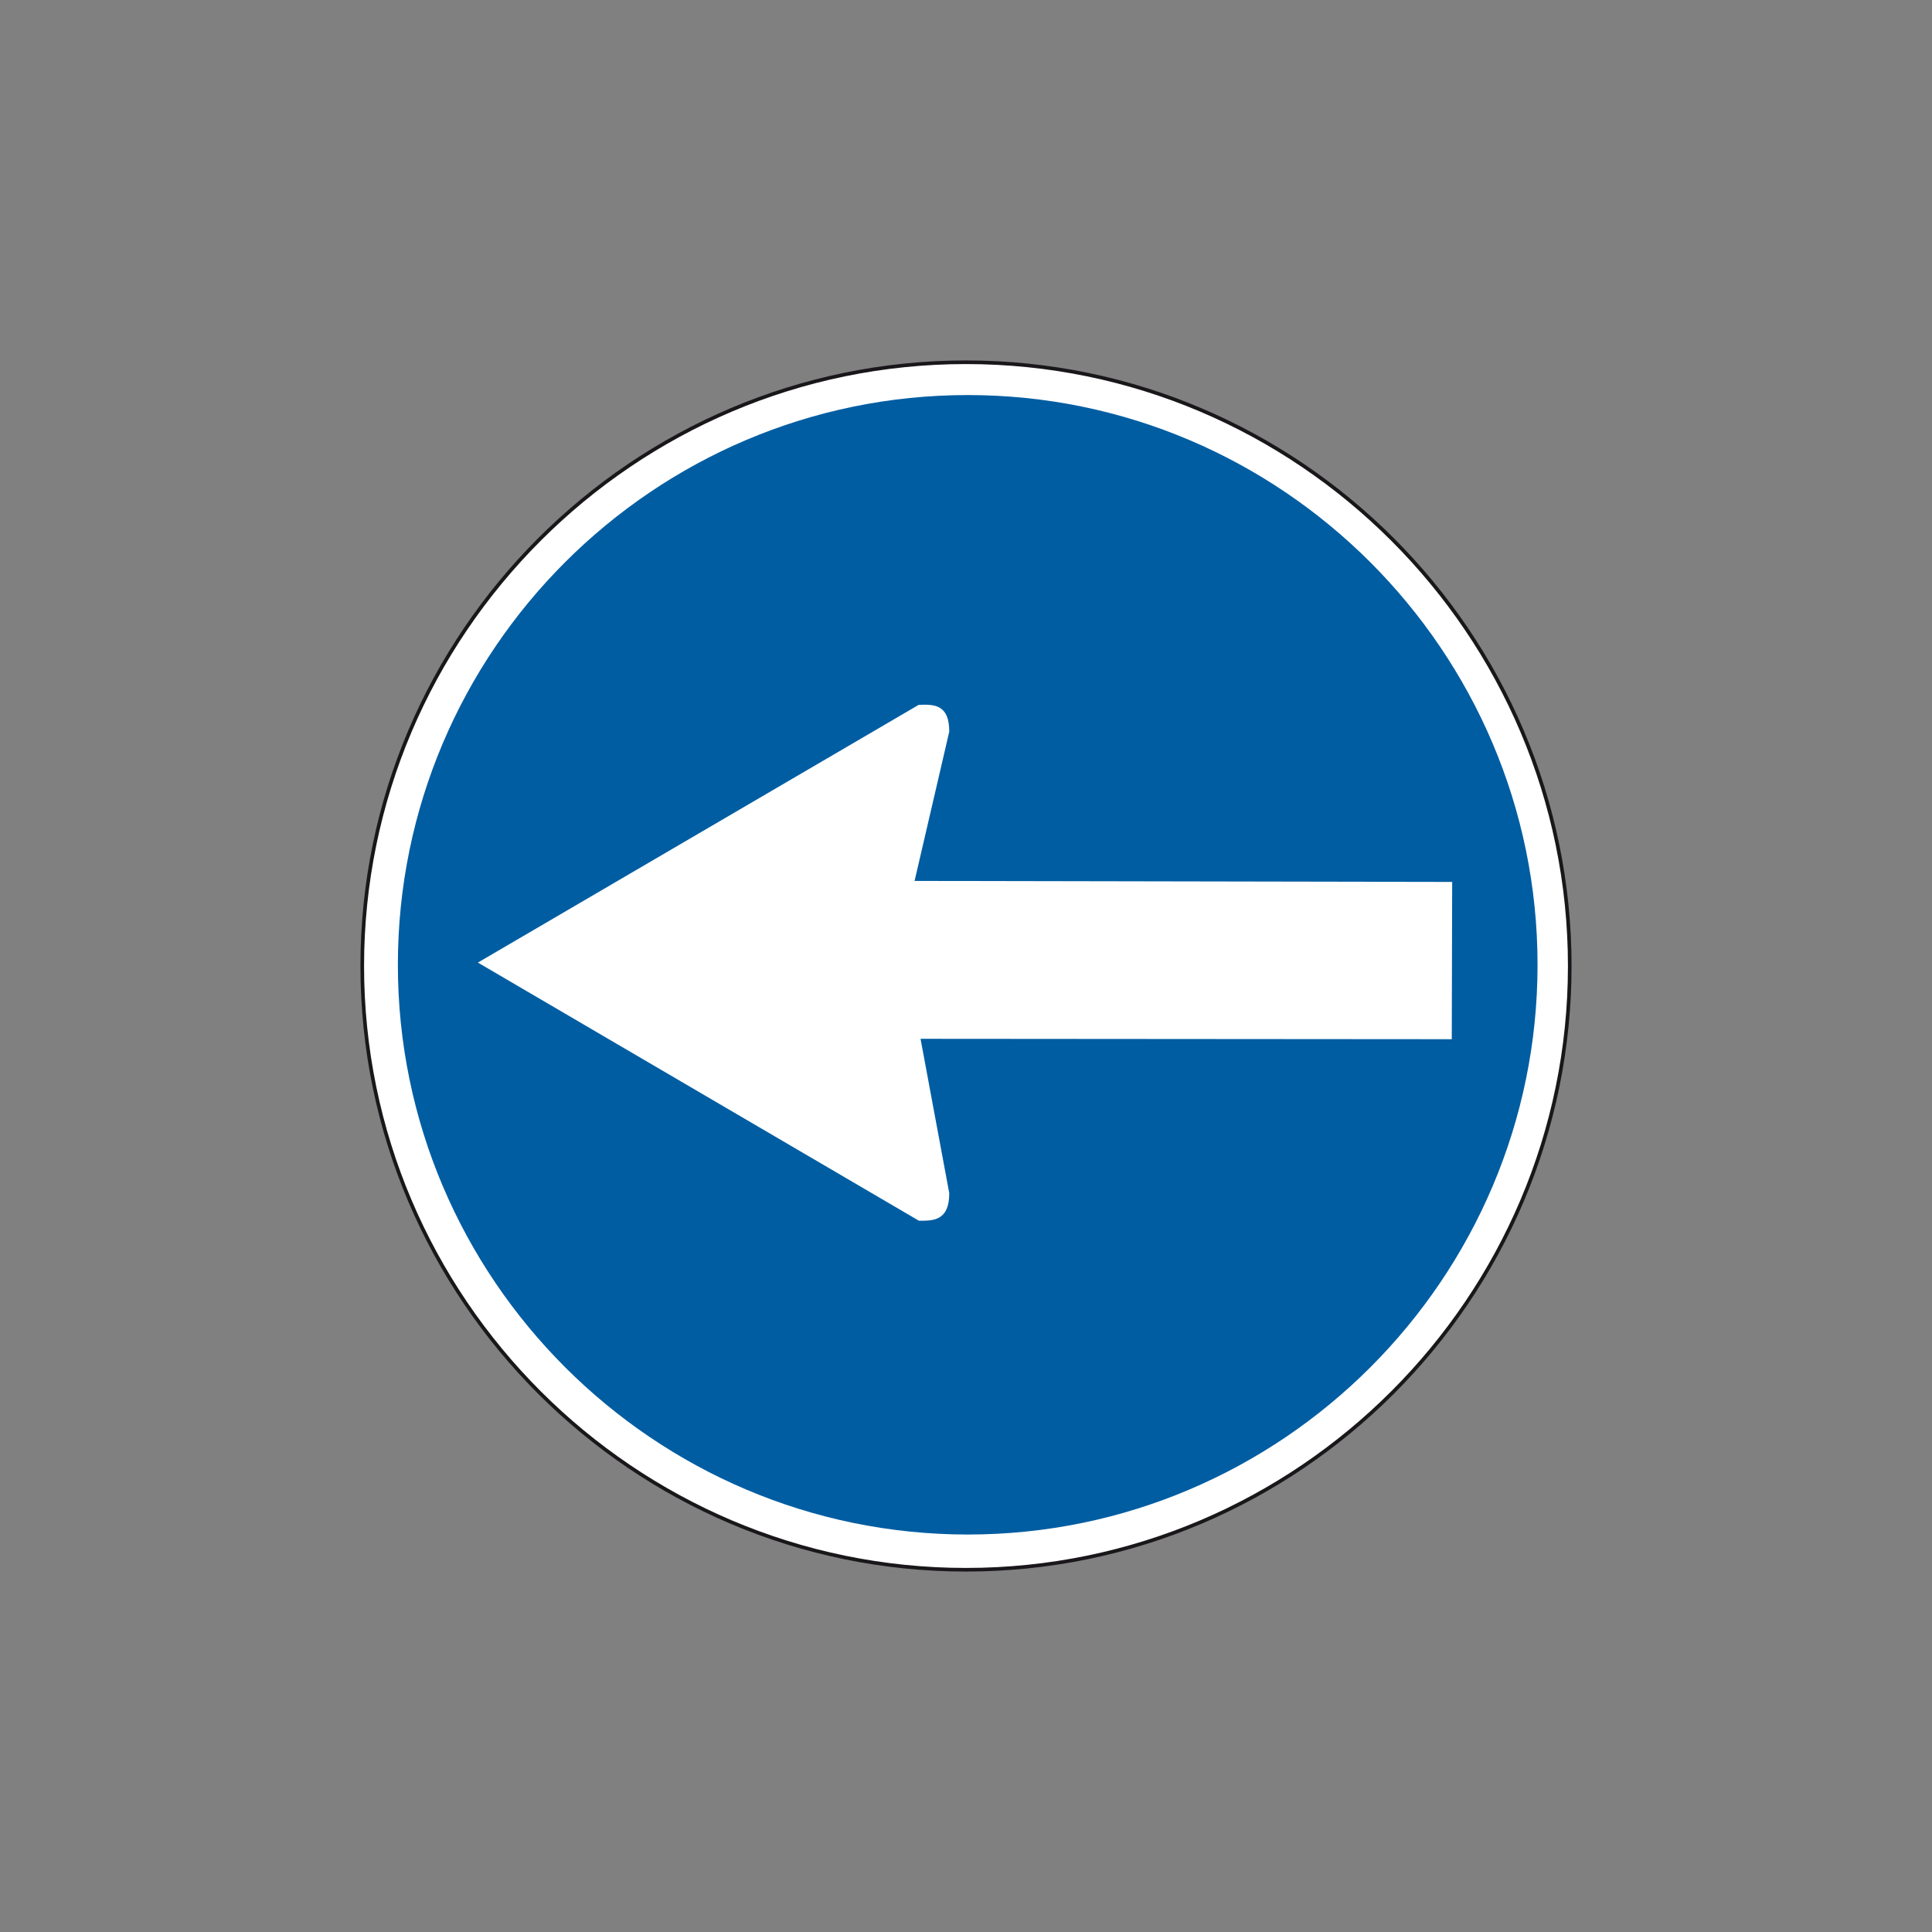 <?xml version="1.0" encoding="utf-8"?>
<!-- Generator: Adobe Illustrator 19.2.0, SVG Export Plug-In . SVG Version: 6.00 Build 0)  -->
<svg version="1.1" id="Livello_1" xmlns="http://www.w3.org/2000/svg" xmlns:xlink="http://www.w3.org/1999/xlink" x="0px" y="0px"
	 viewBox="0 0 960 960" style="enable-background:new 0 0 960 960;" xml:space="preserve">
<rect x="0" y="0" width="960" height="960" fill="#808080" stroke="none"/>
<style type="text/css">
	.st0{fill-rule:evenodd;clip-rule:evenodd;fill:#FFFFFF;stroke:#1A171B;stroke-width:1.803;stroke-miterlimit:2.613;}
	.st1{fill-rule:evenodd;clip-rule:evenodd;fill:#005DA2;}
	.st2{fill-rule:evenodd;clip-rule:evenodd;fill:#FFFFFF;stroke:#FFFFFF;stroke-width:1.353;stroke-miterlimit:2.613;}
</style>
<g>
	<g>
		<path class="st0" d="M480,180c165.2,0,300,134.8,300,300c0,165.2-134.8,300-300,300S180,645.2,180,480
			C180,314.8,314.8,180,480,180L480,180z"/>
		<path class="st1" d="M480.9,196.3c155.9,0,283.1,127.2,283.1,283.1c0,155.9-127.2,283.1-283.1,283.1S197.7,635.3,197.7,479.4
			C197.7,323.4,324.9,196.3,480.9,196.3L480.9,196.3z"/>
		<path class="st2" d="M238.8,478.3l217.9-127.4c7.8-0.3,14.3,0,14.3,12.6l-17.4,74.9l267.3,0.5l-0.2,76.8l-264.1-0.2l14.4,77.4
			c0,13-7.1,13-14.2,13L238.8,478.3L238.8,478.3z"/>
	</g>
</g>
</svg>
